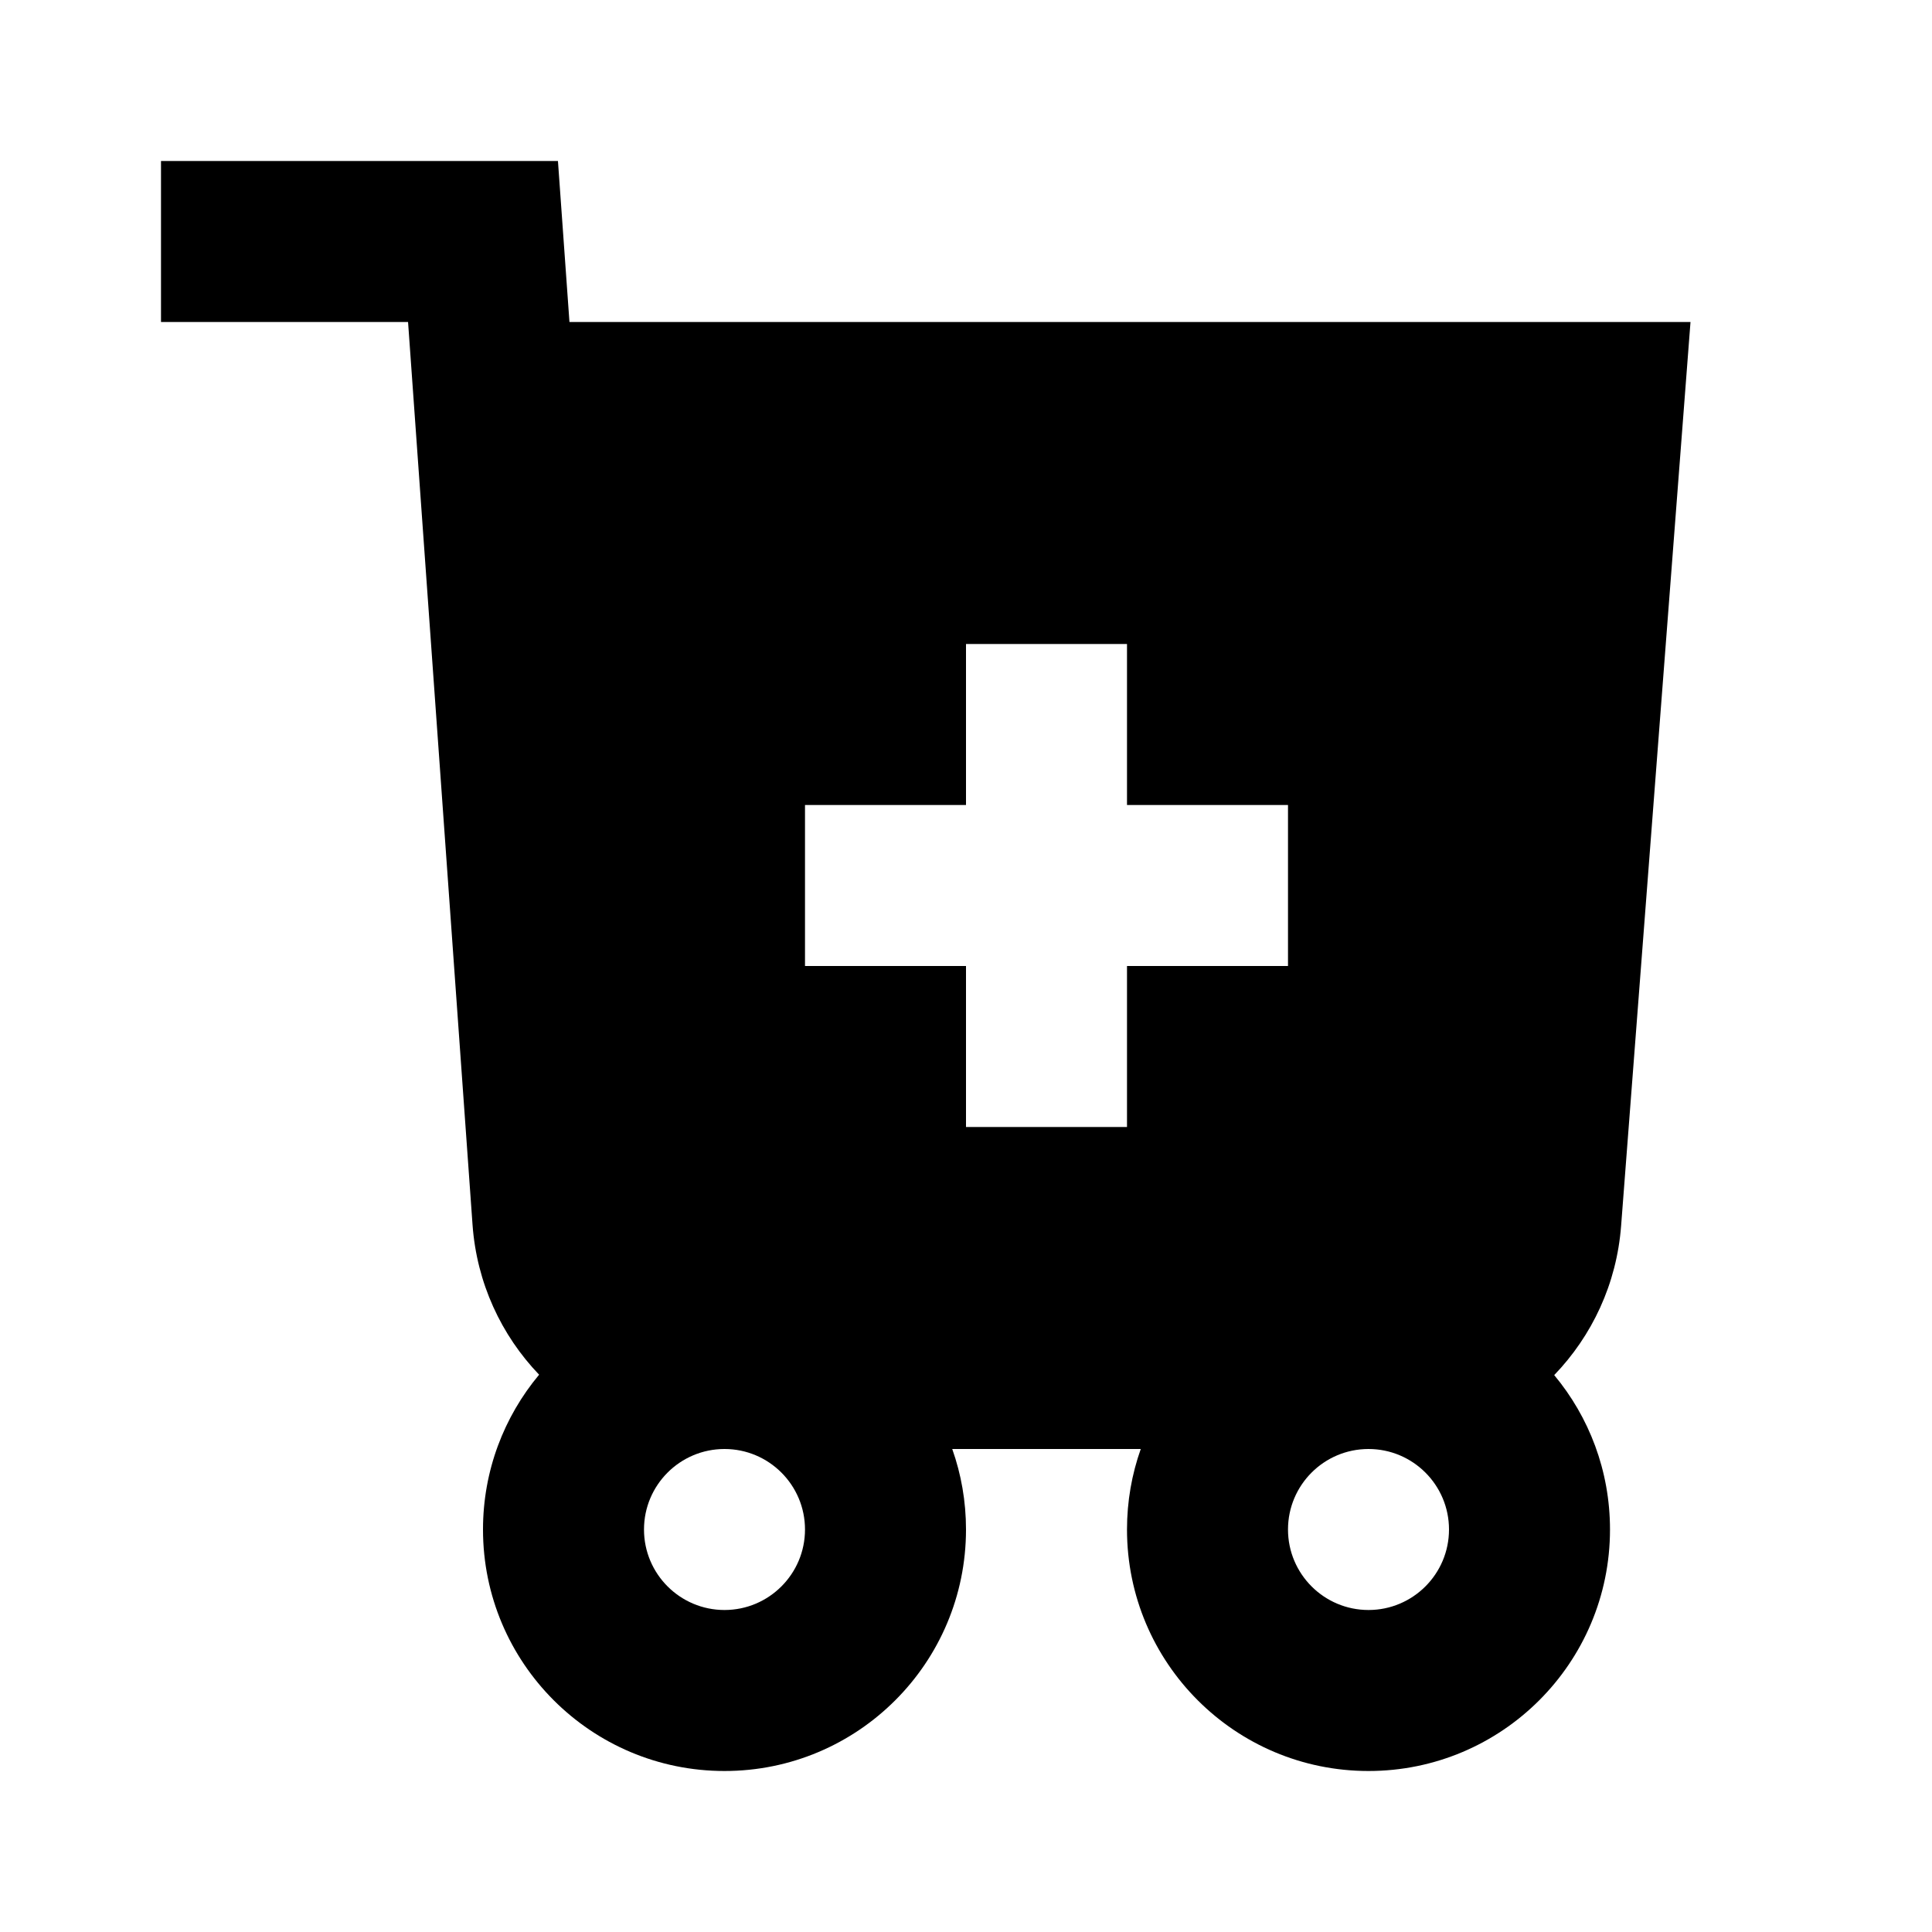 <svg width="24" height="24" viewBox="0 0 24 24" fill="none" xmlns="http://www.w3.org/2000/svg">
<path fill-rule="evenodd" clip-rule="evenodd" d="M2 4H5.069L5.87 15.214C5.922 15.938 6.228 16.588 6.697 17.077C6.262 17.598 6 18.268 6 19C6 20.657 7.343 22 9 22C10.657 22 12 20.657 12 19C12 18.649 11.94 18.313 11.829 18H14.171C14.06 18.313 14 18.649 14 19C14 20.657 15.343 22 17 22C18.657 22 20 20.657 20 19C20 18.27 19.74 17.602 19.307 17.082C19.776 16.595 20.083 15.95 20.138 15.228L21 4H7.074L6.931 2H2V4ZM17 18C16.448 18 16 18.448 16 19C16 19.552 16.448 20 17 20C17.552 20 18 19.552 18 19C18 18.448 17.552 18 17 18ZM9 18C8.448 18 8 18.448 8 19C8 19.552 8.448 20 9 20C9.552 20 10 19.552 10 19C10 18.448 9.552 18 9 18ZM12 8V10H10V12H12V14H14V12H16V10H14V8H12Z" fill="black"/>
</svg>

